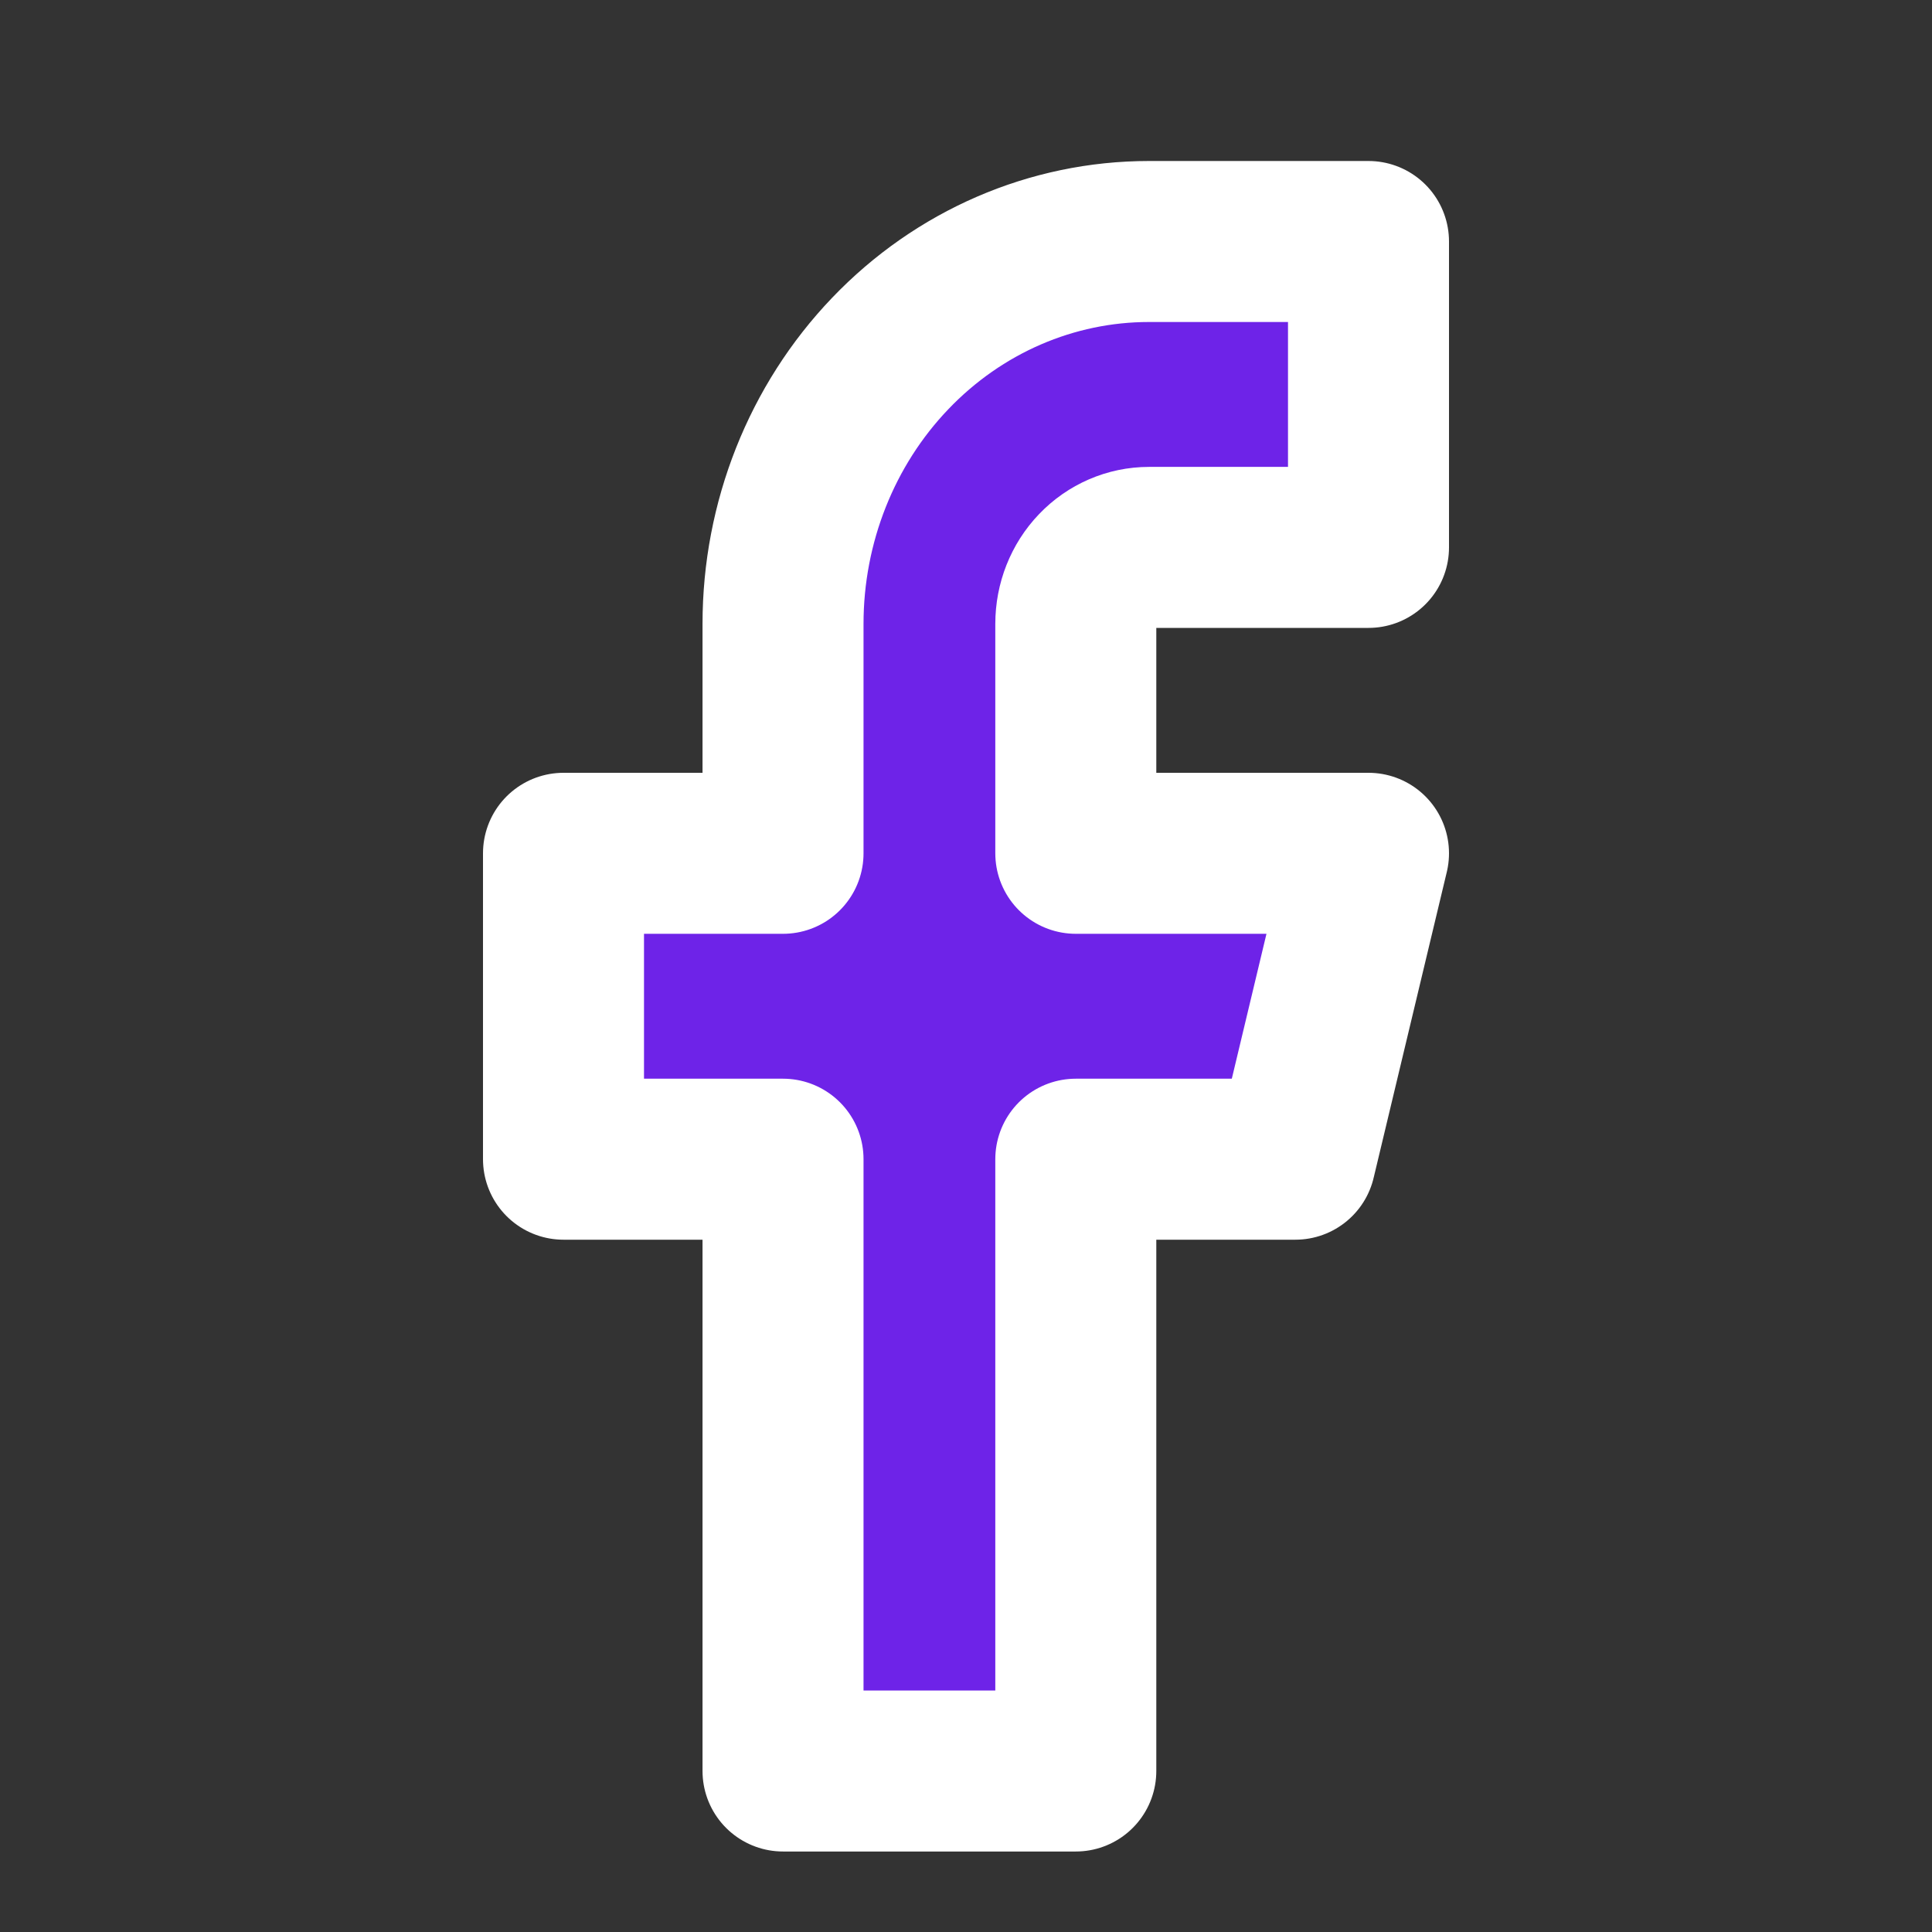 <svg width="24" height="24" viewBox="0 0 24 24" fill="none" xmlns="http://www.w3.org/2000/svg">
<rect x="0" y="0" width="24" height="24" fill="#333333" stroke="none"/>
<path d="M17 3H14.273C13.067 3 11.911 3.5 11.059 4.391C10.206 5.282 9.727 6.49 9.727 7.75V10.6H7V14.4H9.727V22H13.364V14.4H16.091L17 10.6H13.364V7.75C13.364 7.498 13.459 7.256 13.63 7.078C13.8 6.9 14.032 6.8 14.273 6.8H17V3Z" fill="#6E23E8" stroke="white" stroke-width="2" stroke-linecap="round" stroke-linejoin="round"/>
</svg>
